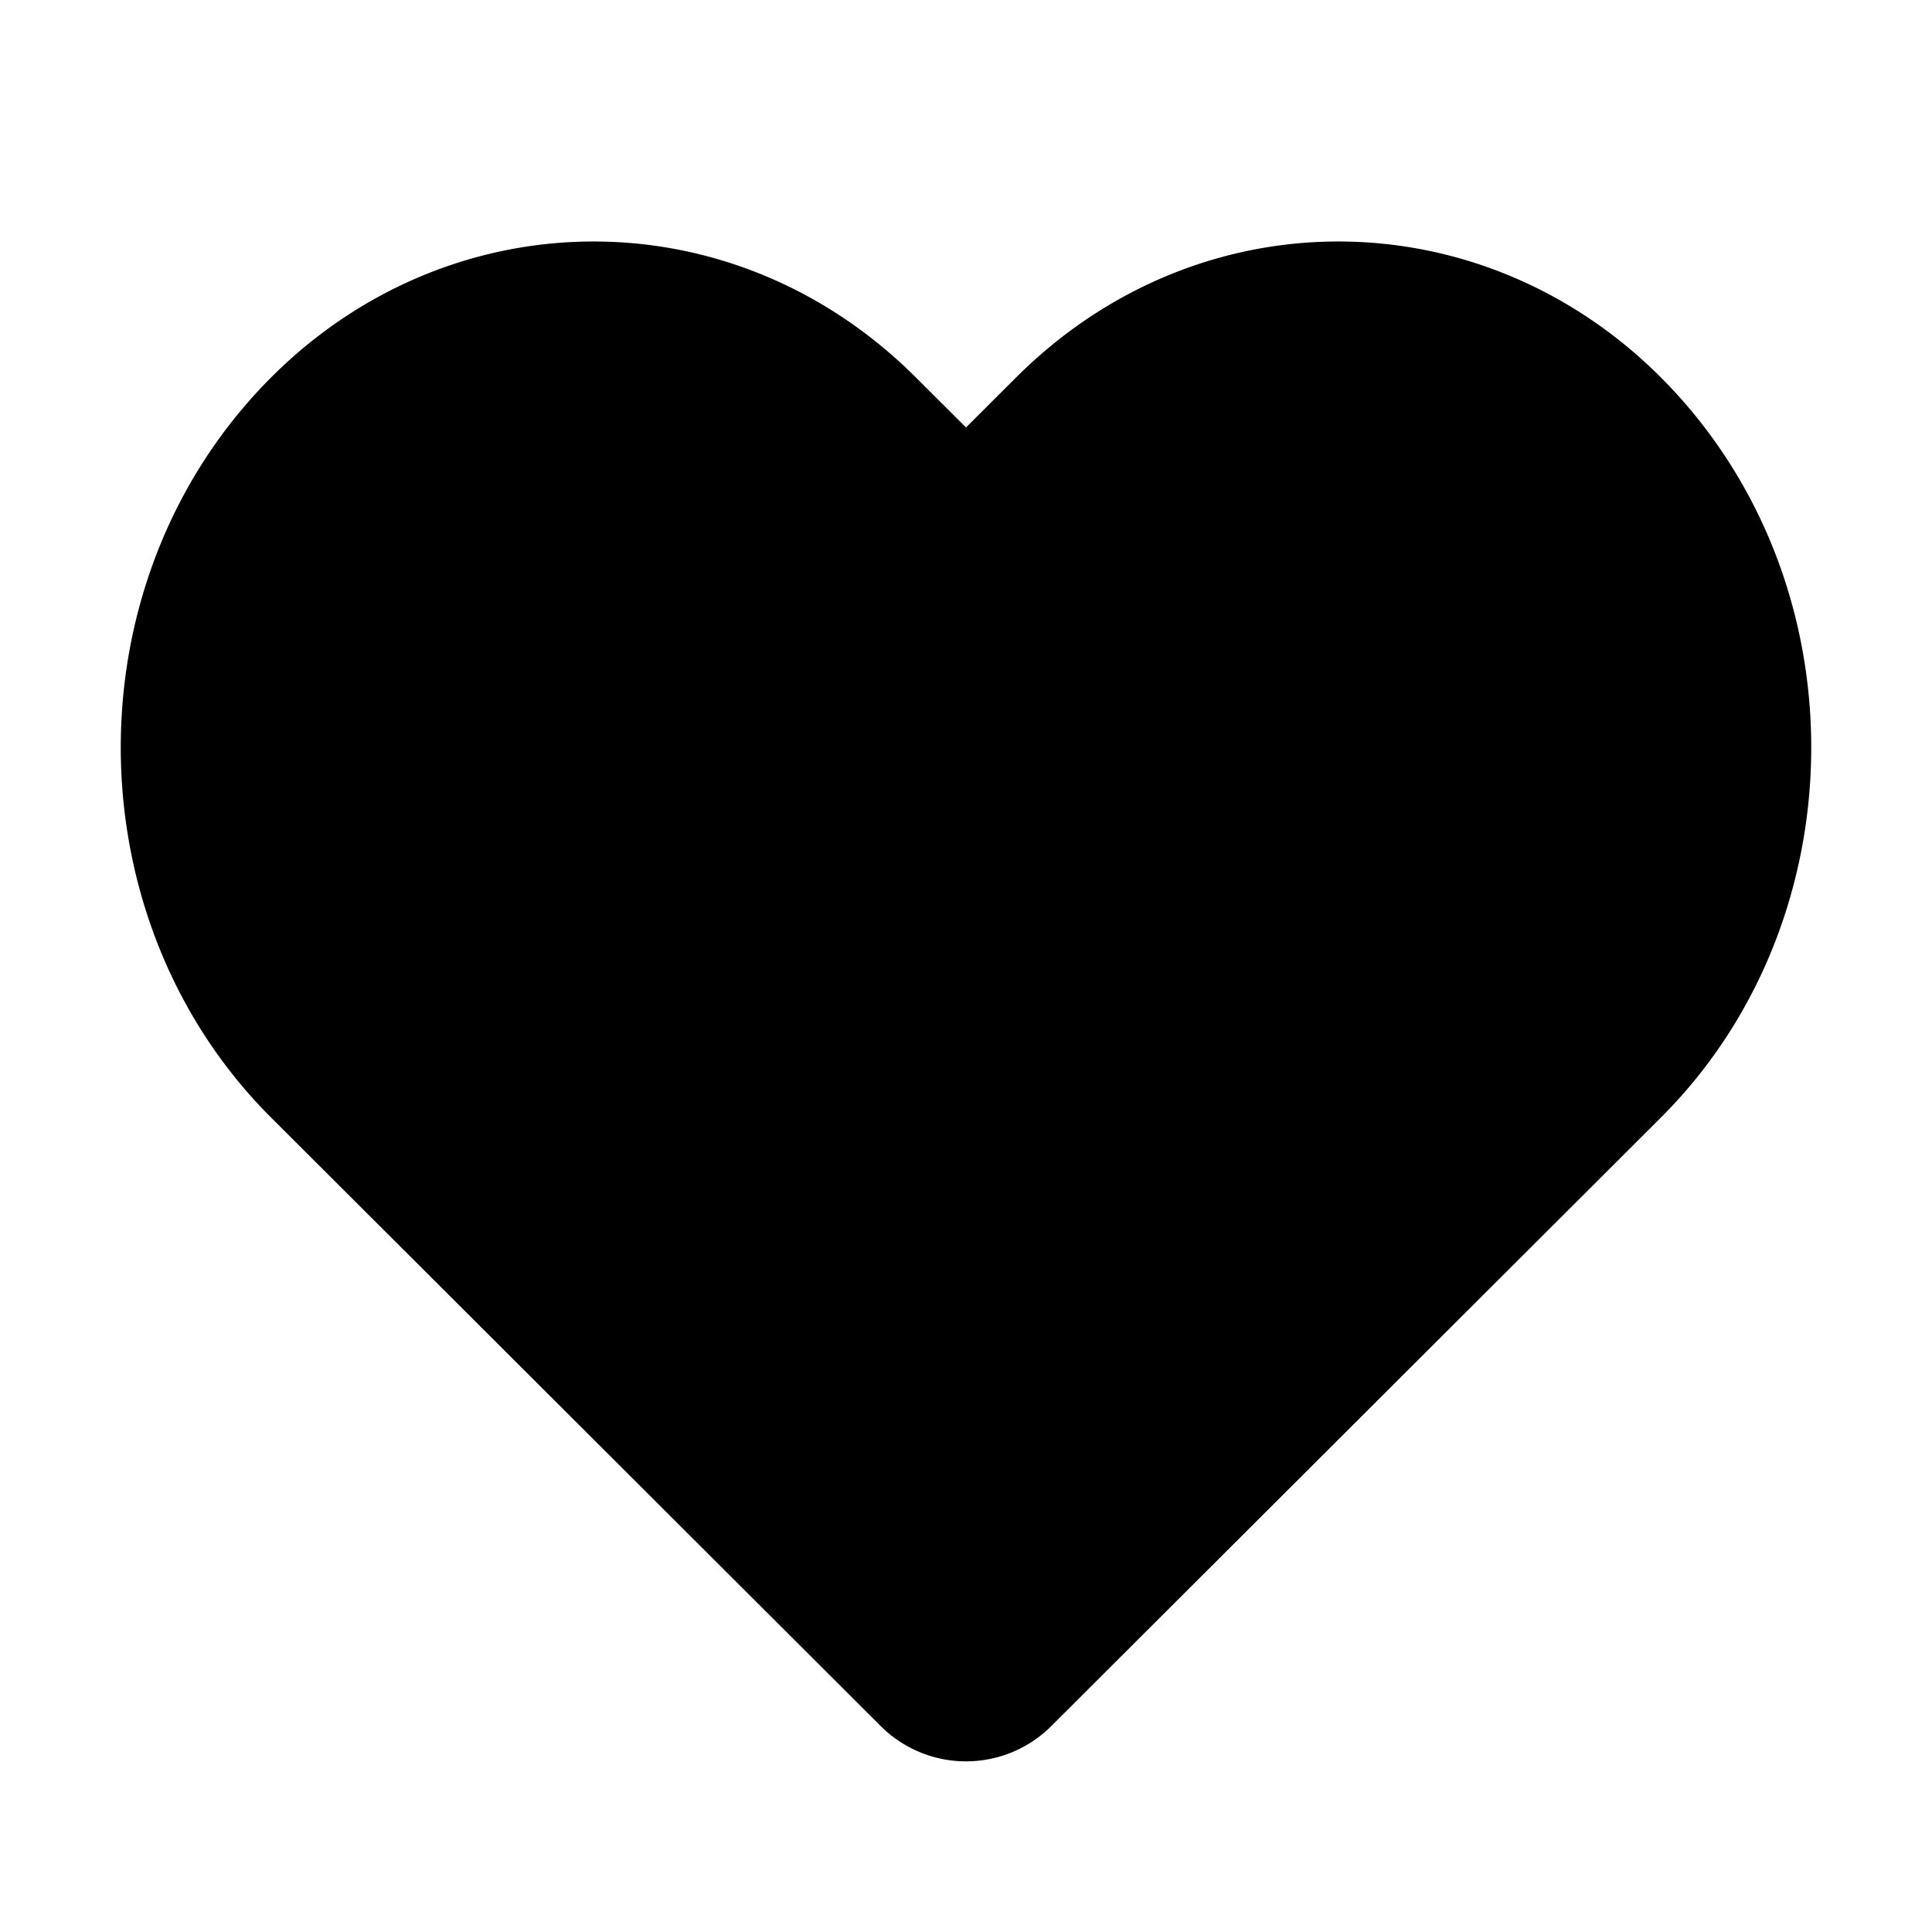 <svg xmlns="http://www.w3.org/2000/svg" fill="none" viewBox="0 0 16 16" width="1em" height="1em"><path fill="currentColor" d="M13.948 3.333c-1.474-1.693-3.952-1.786-5.533-.207L8 3.54l-.415-.414c-1.581-1.579-4.059-1.486-5.533.207C.577 5.025.664 7.678 2.245 9.255l.015.015 5.034 5.025a1 1 0 0 0 1.412 0L13.74 9.27l.015-.015c1.581-1.577 1.668-4.23.193-5.922"/></svg>
